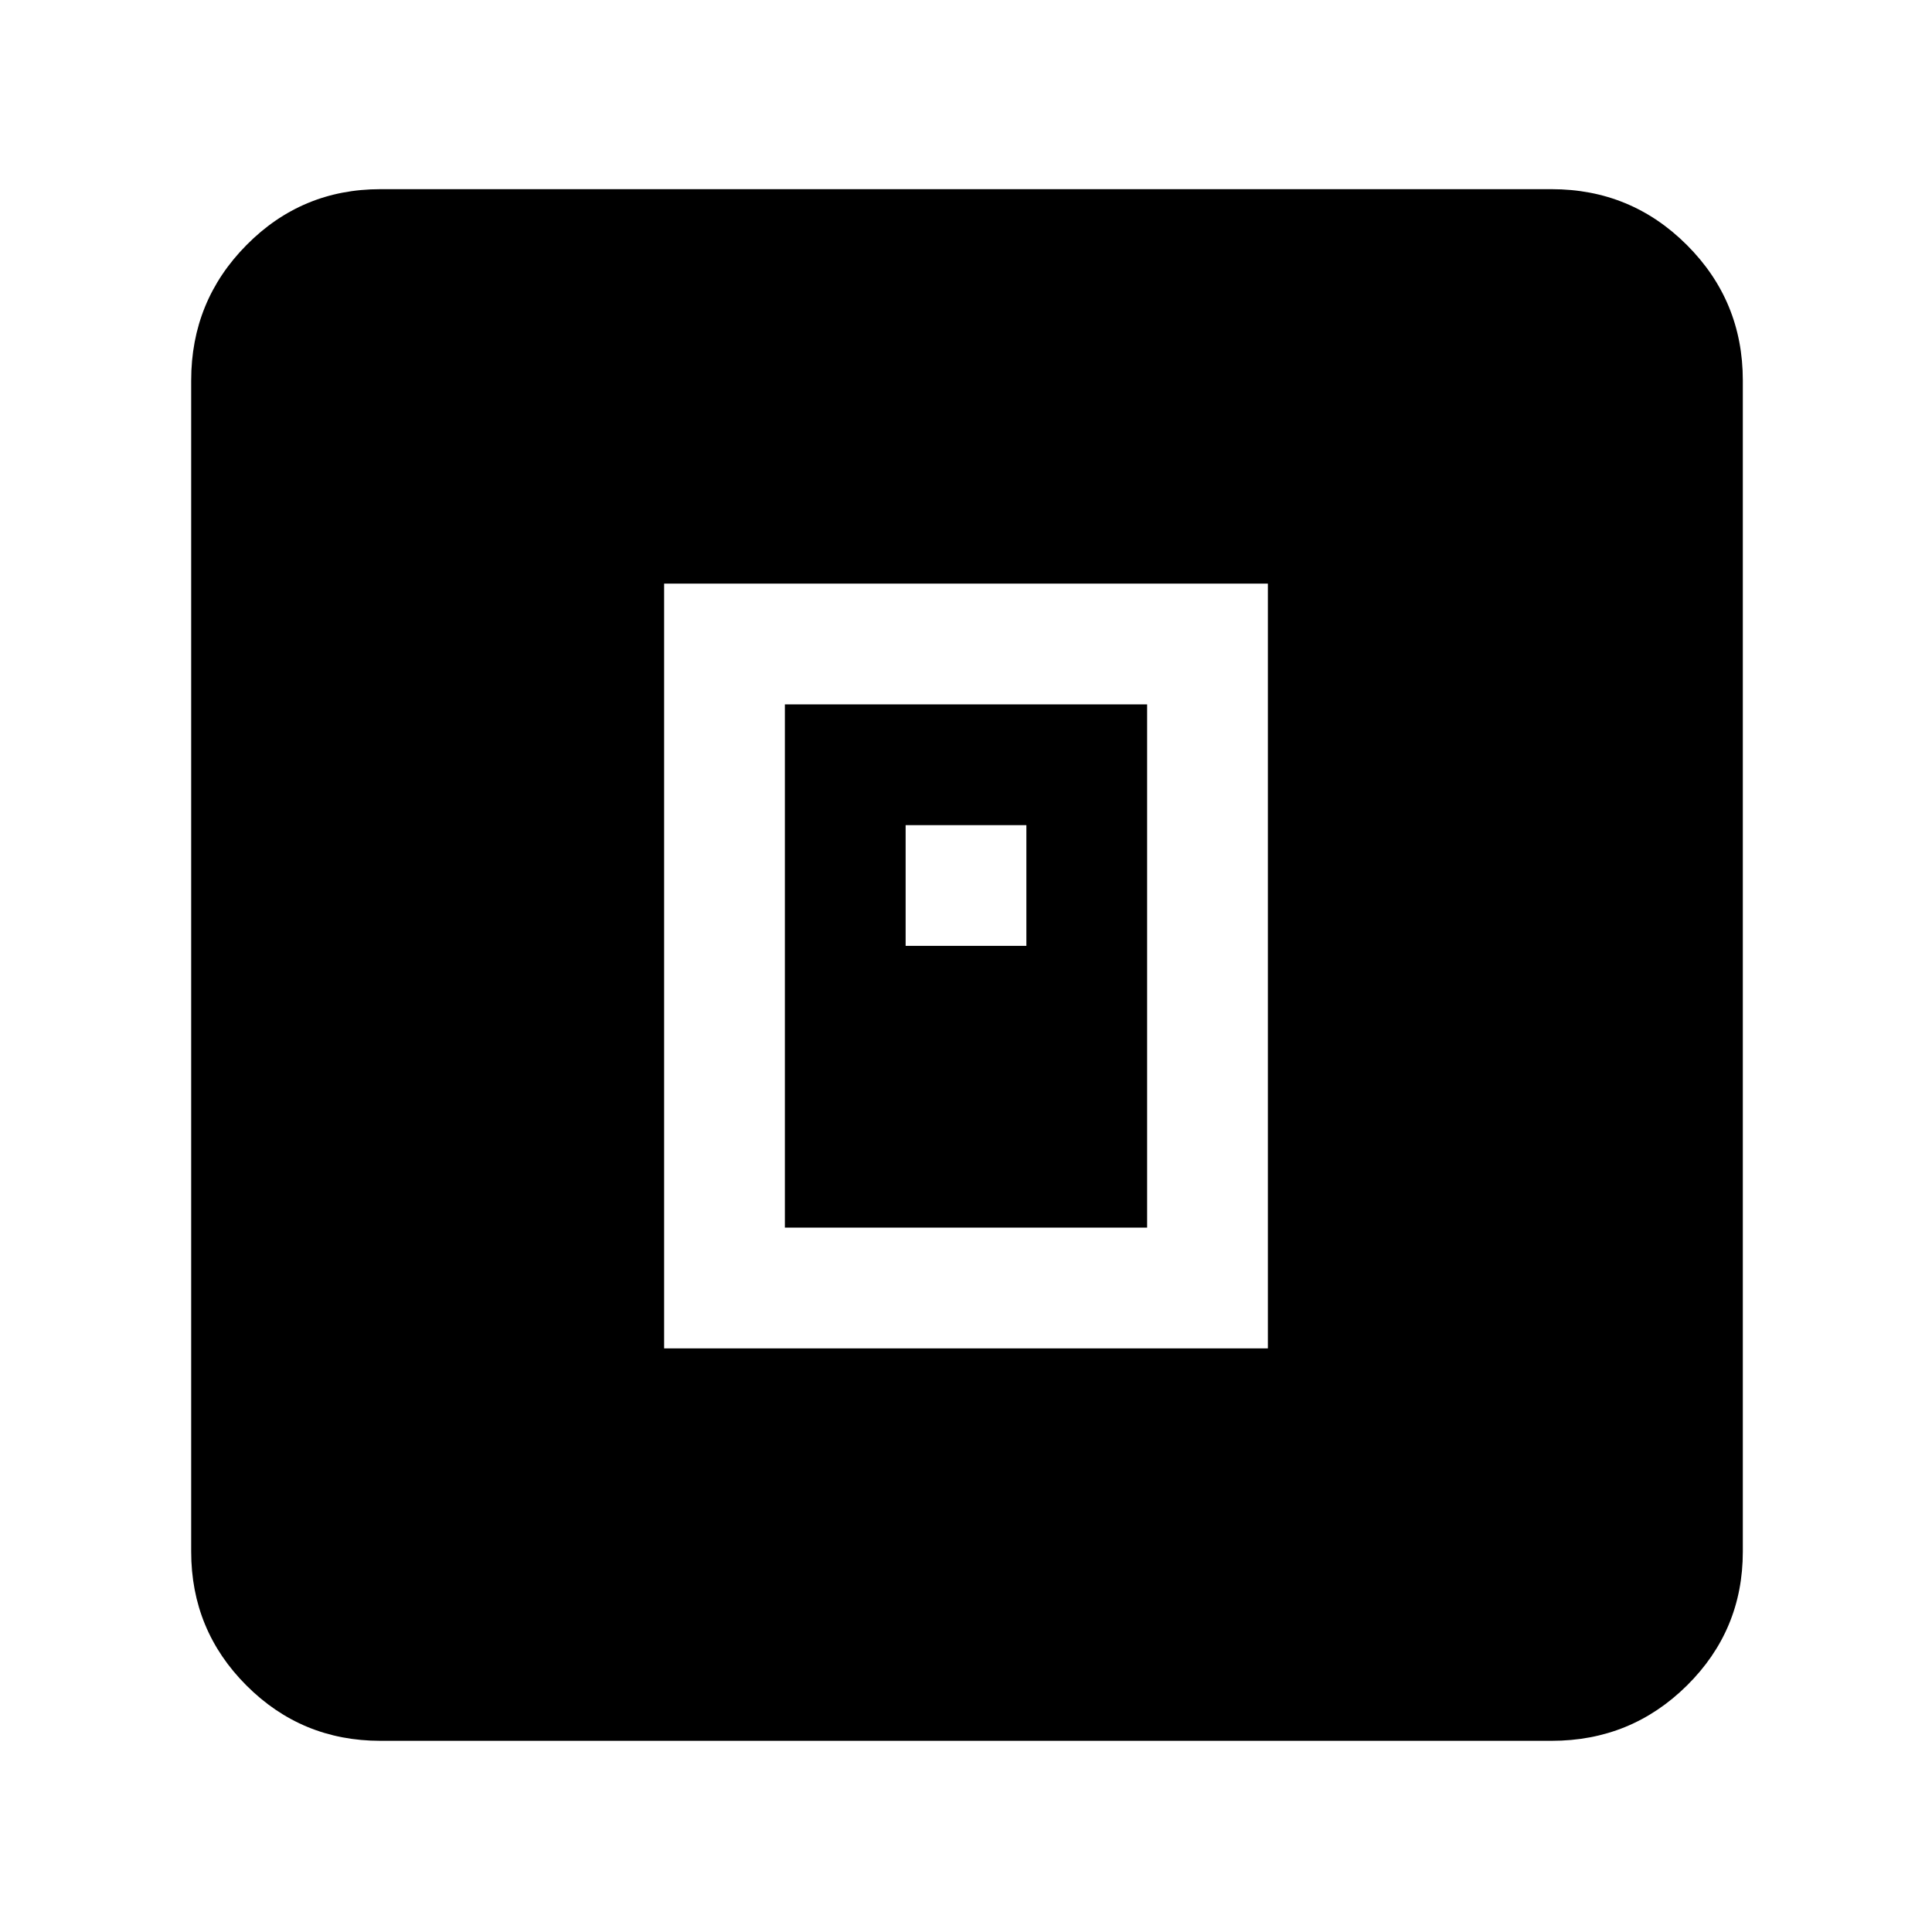 <svg xmlns="http://www.w3.org/2000/svg" width="48" height="48" viewBox="0 96 960 960"><path d="M330 766h300V386H330v380Zm60-60V446h180v260H390Zm60-140h60v-60h-60v60ZM189 961q-39.05 0-66.525-27.475Q95 906.05 95 867V285q0-39.463 27.475-67.231Q149.95 190 189 190h582q39.463 0 67.231 27.769Q866 245.537 866 285v582q0 39.05-27.769 66.525Q810.463 961 771 961H189Z"/></svg>